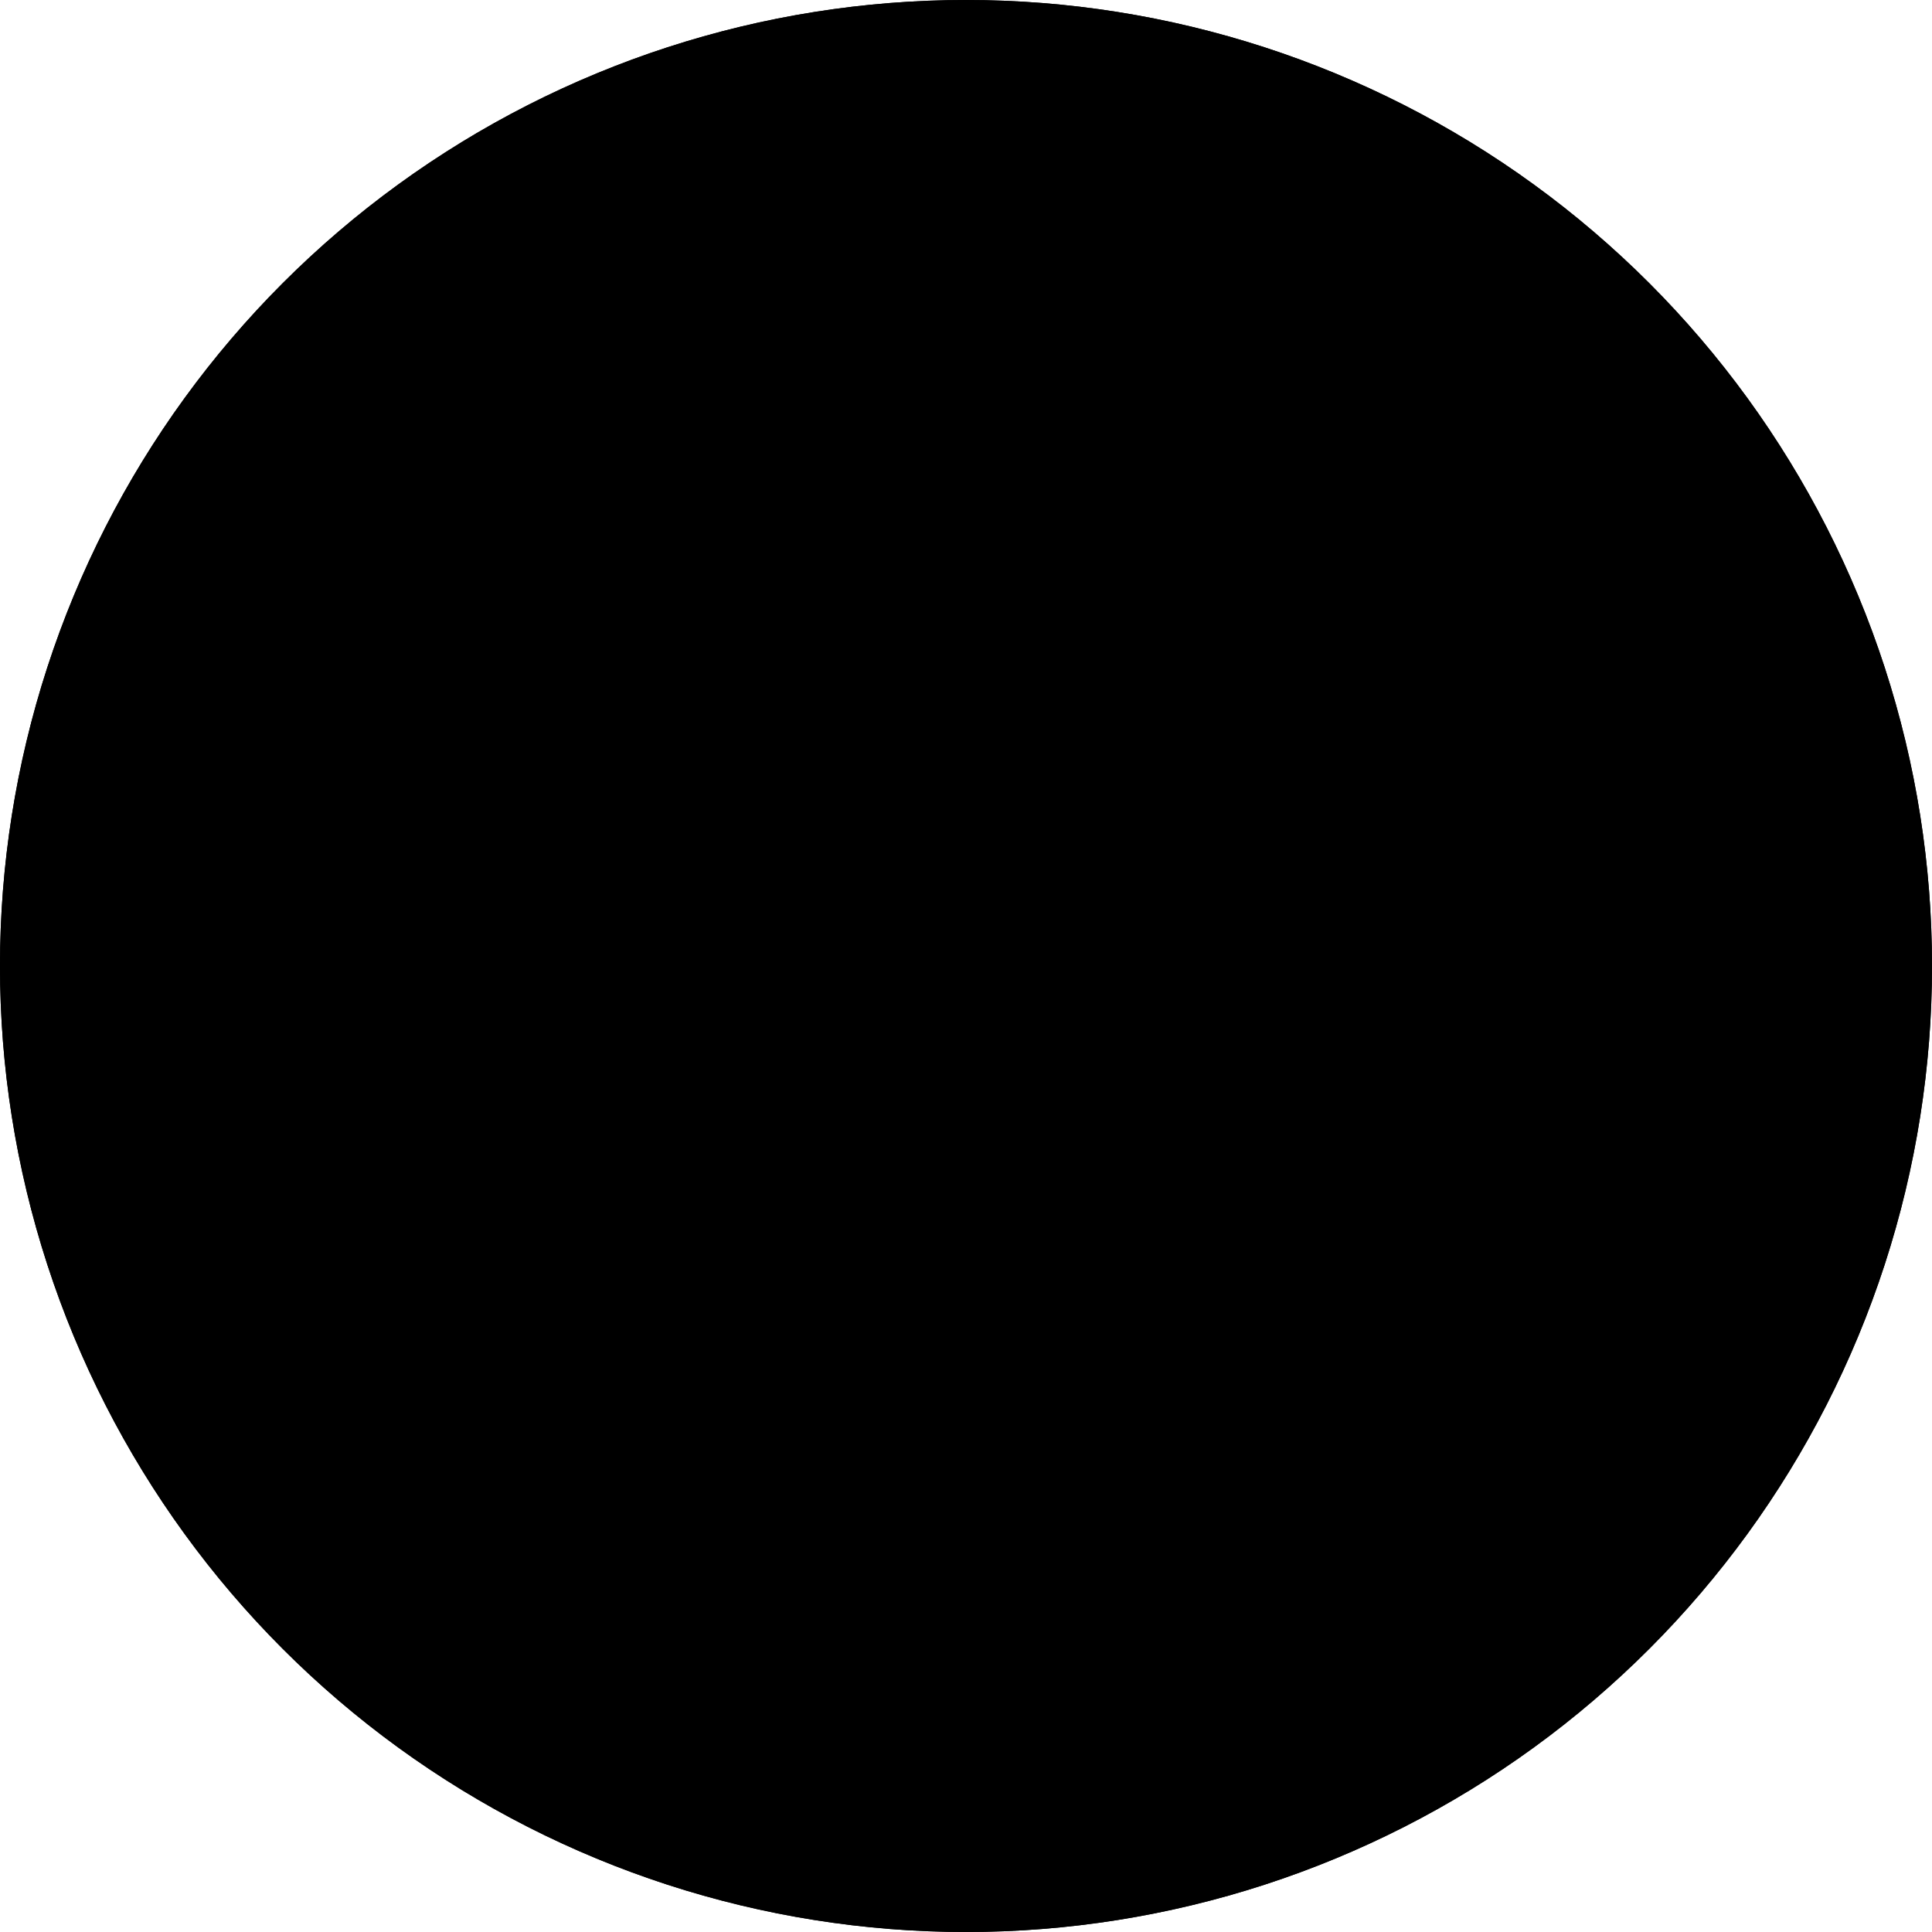 <svg xmlns="http://www.w3.org/2000/svg" xmlns:xlink="http://www.w3.org/1999/xlink" width="11" height="11"><defs><path d="M5.5 0a5.5 5.5 0 1 1 0 11 5.5 5.5 0 1 1 0-11z" id="a"/><clipPath id="b"><use xlink:href="#a"/></clipPath></defs><use xlink:href="#a" fill="hsla(0, 0%, 100%, 0.2)" clip-path="url(#b)" stroke-width="2" stroke="hsl(0, 0%, 100%)"/><path d="M5 5h1v3H5zm0-2h1v1H5z" fill="hsl(0, 0%, 100%)"/></svg>